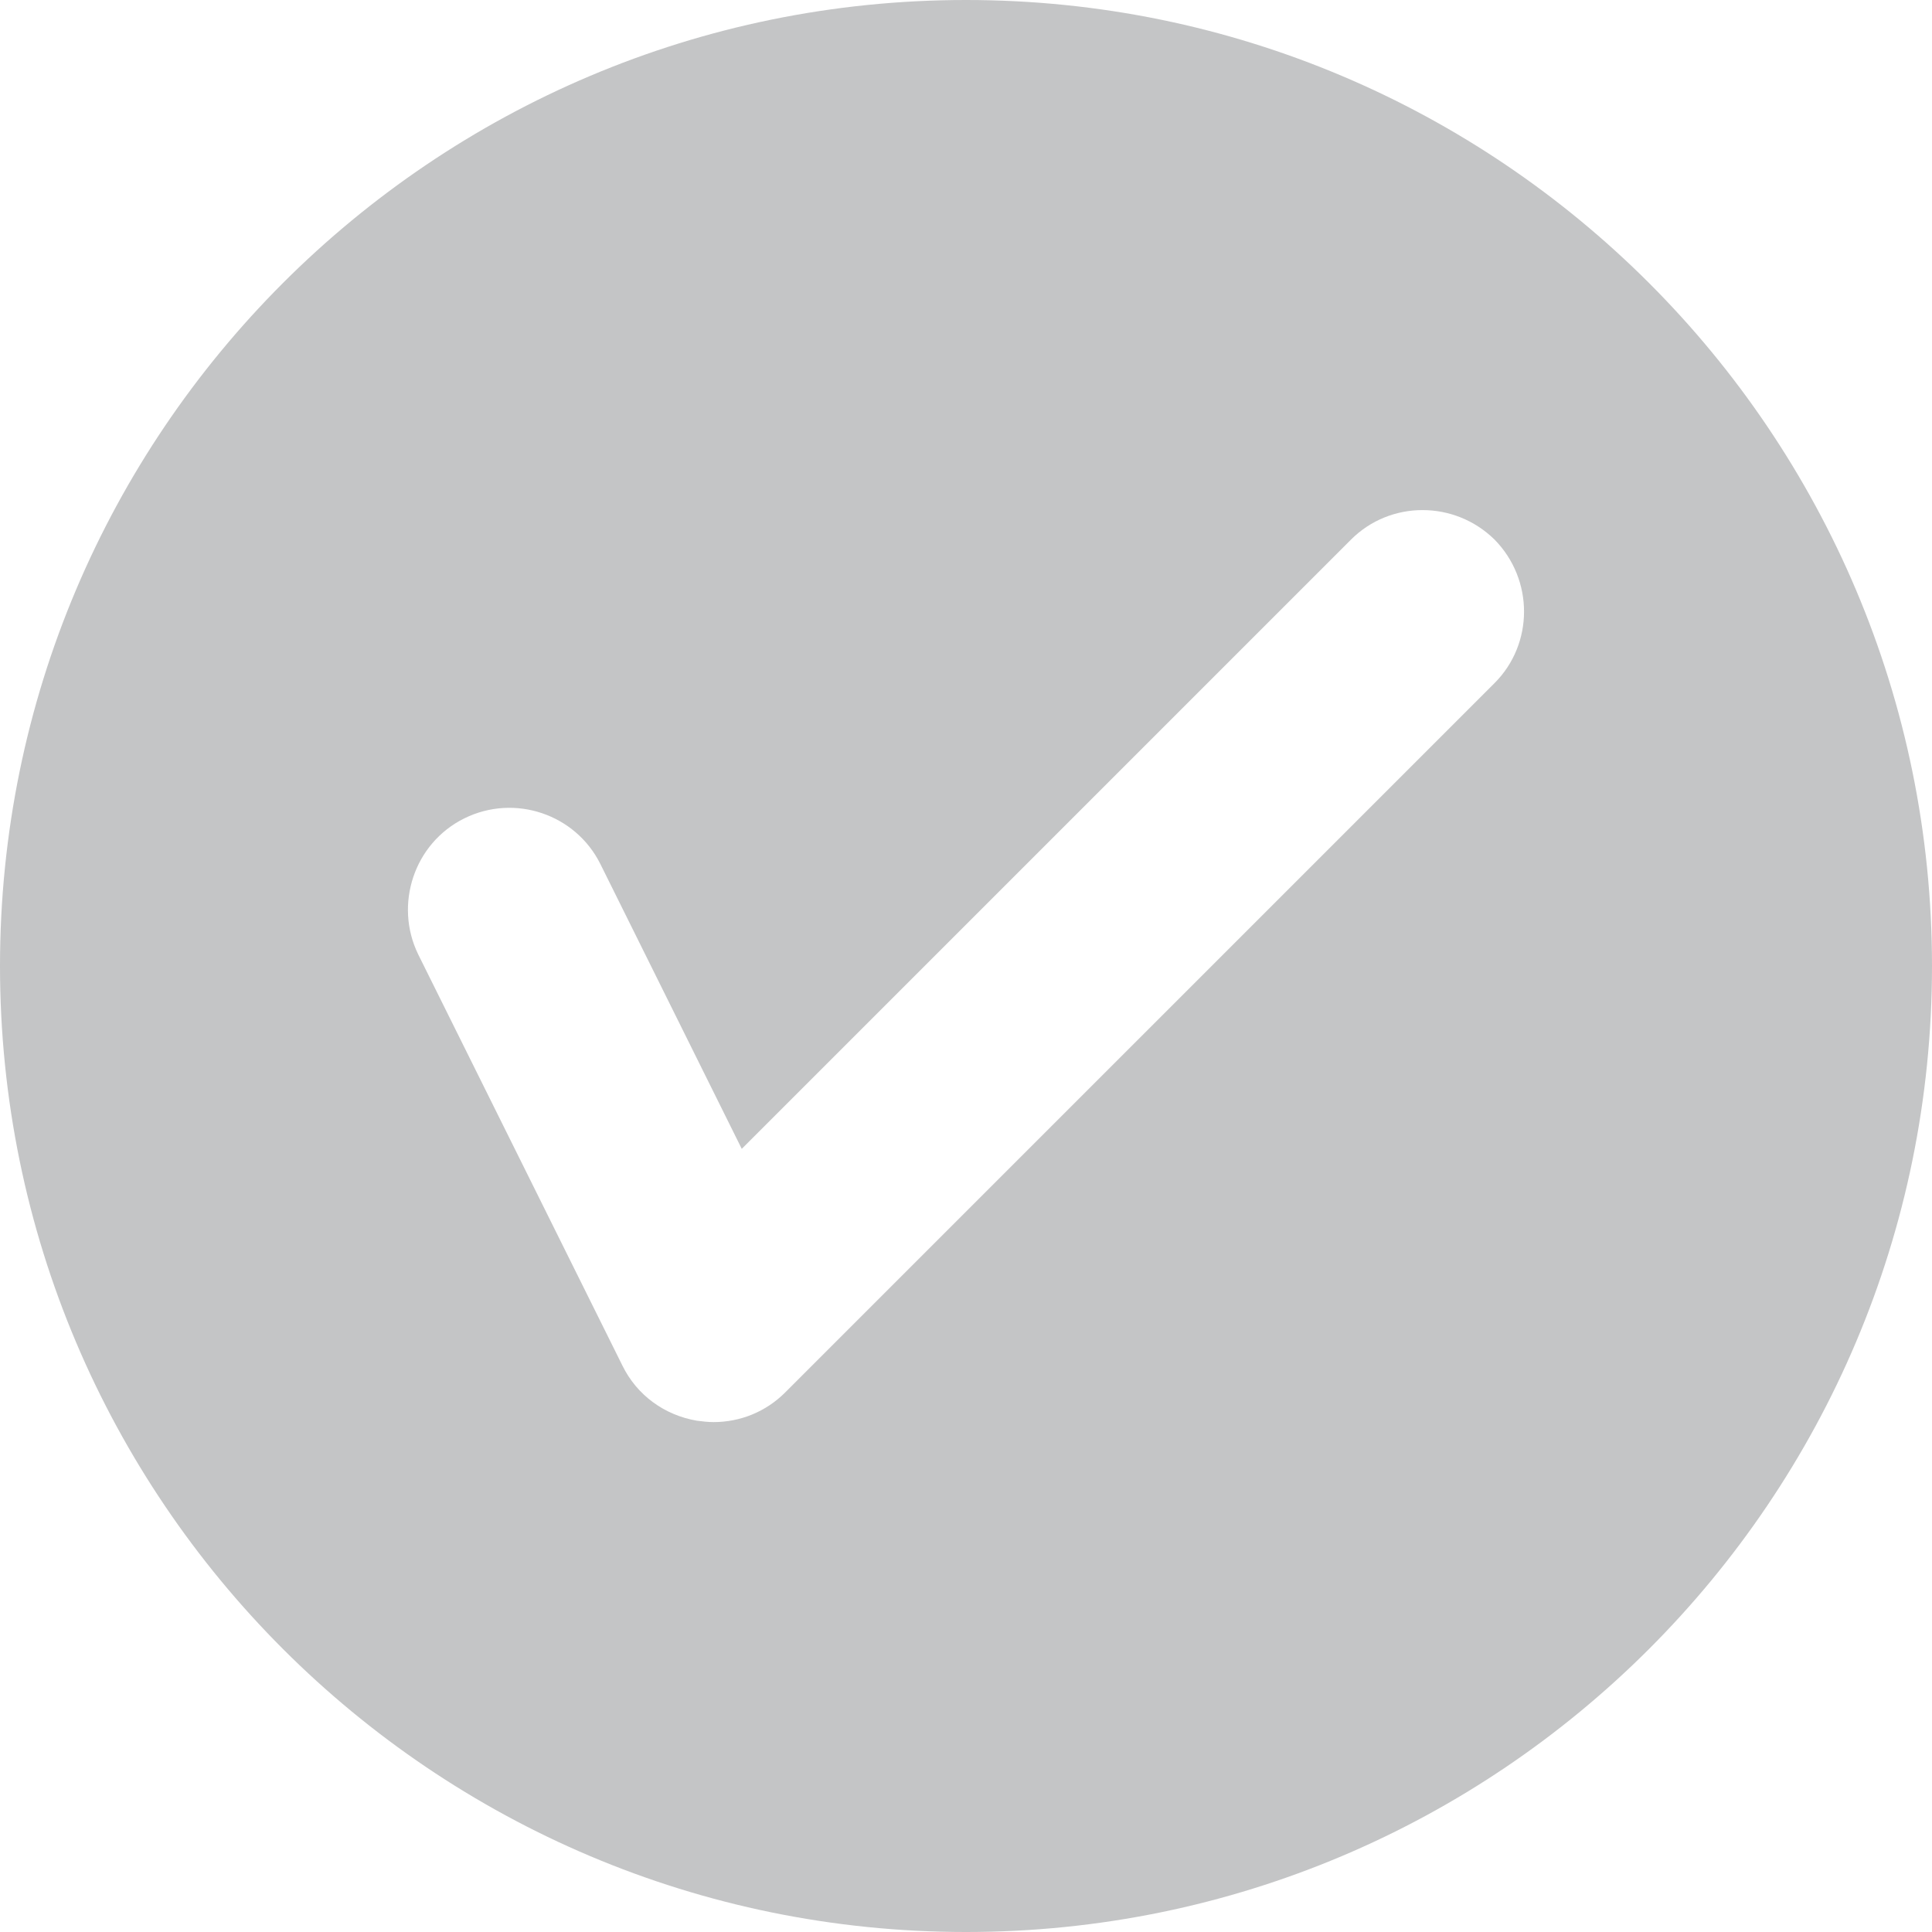 <?xml version="1.0" encoding="utf-8"?>
<!-- Generator: Adobe Illustrator 19.1.0, SVG Export Plug-In . SVG Version: 6.00 Build 0)  -->
<svg version="1.1" id="Calque_1" xmlns="http://www.w3.org/2000/svg" xmlns:xlink="http://www.w3.org/1999/xlink" x="0px" y="0px"
	 width="28px" height="28px" viewBox="0 0 28 28" style="enable-background:new 0 0 28 28;" xml:space="preserve">
<style type="text/css">
	.st0{fill:#C4C5C6;}
</style>
<path class="st0" d="M14,0C6.27,0,0,6.27,0,14s6.27,14,14,14s14-6.27,14-14S21.73,0,14,0z M21.66,9.9L11.38,20.18
	c-0.28,0.28-0.65,0.43-1.04,0.43c-0.08,0-0.16-0.01-0.24-0.02c-0.47-0.08-0.87-0.37-1.08-0.8l-2.96-5.96
	C5.71,13.11,6,12.22,6.73,11.86c0.73-0.36,1.61-0.06,1.97,0.66l2.05,4.13l8.83-8.83c0.57-0.57,1.5-0.57,2.08,0
	C22.23,8.4,22.23,9.33,21.66,9.9z"/>
</svg>
